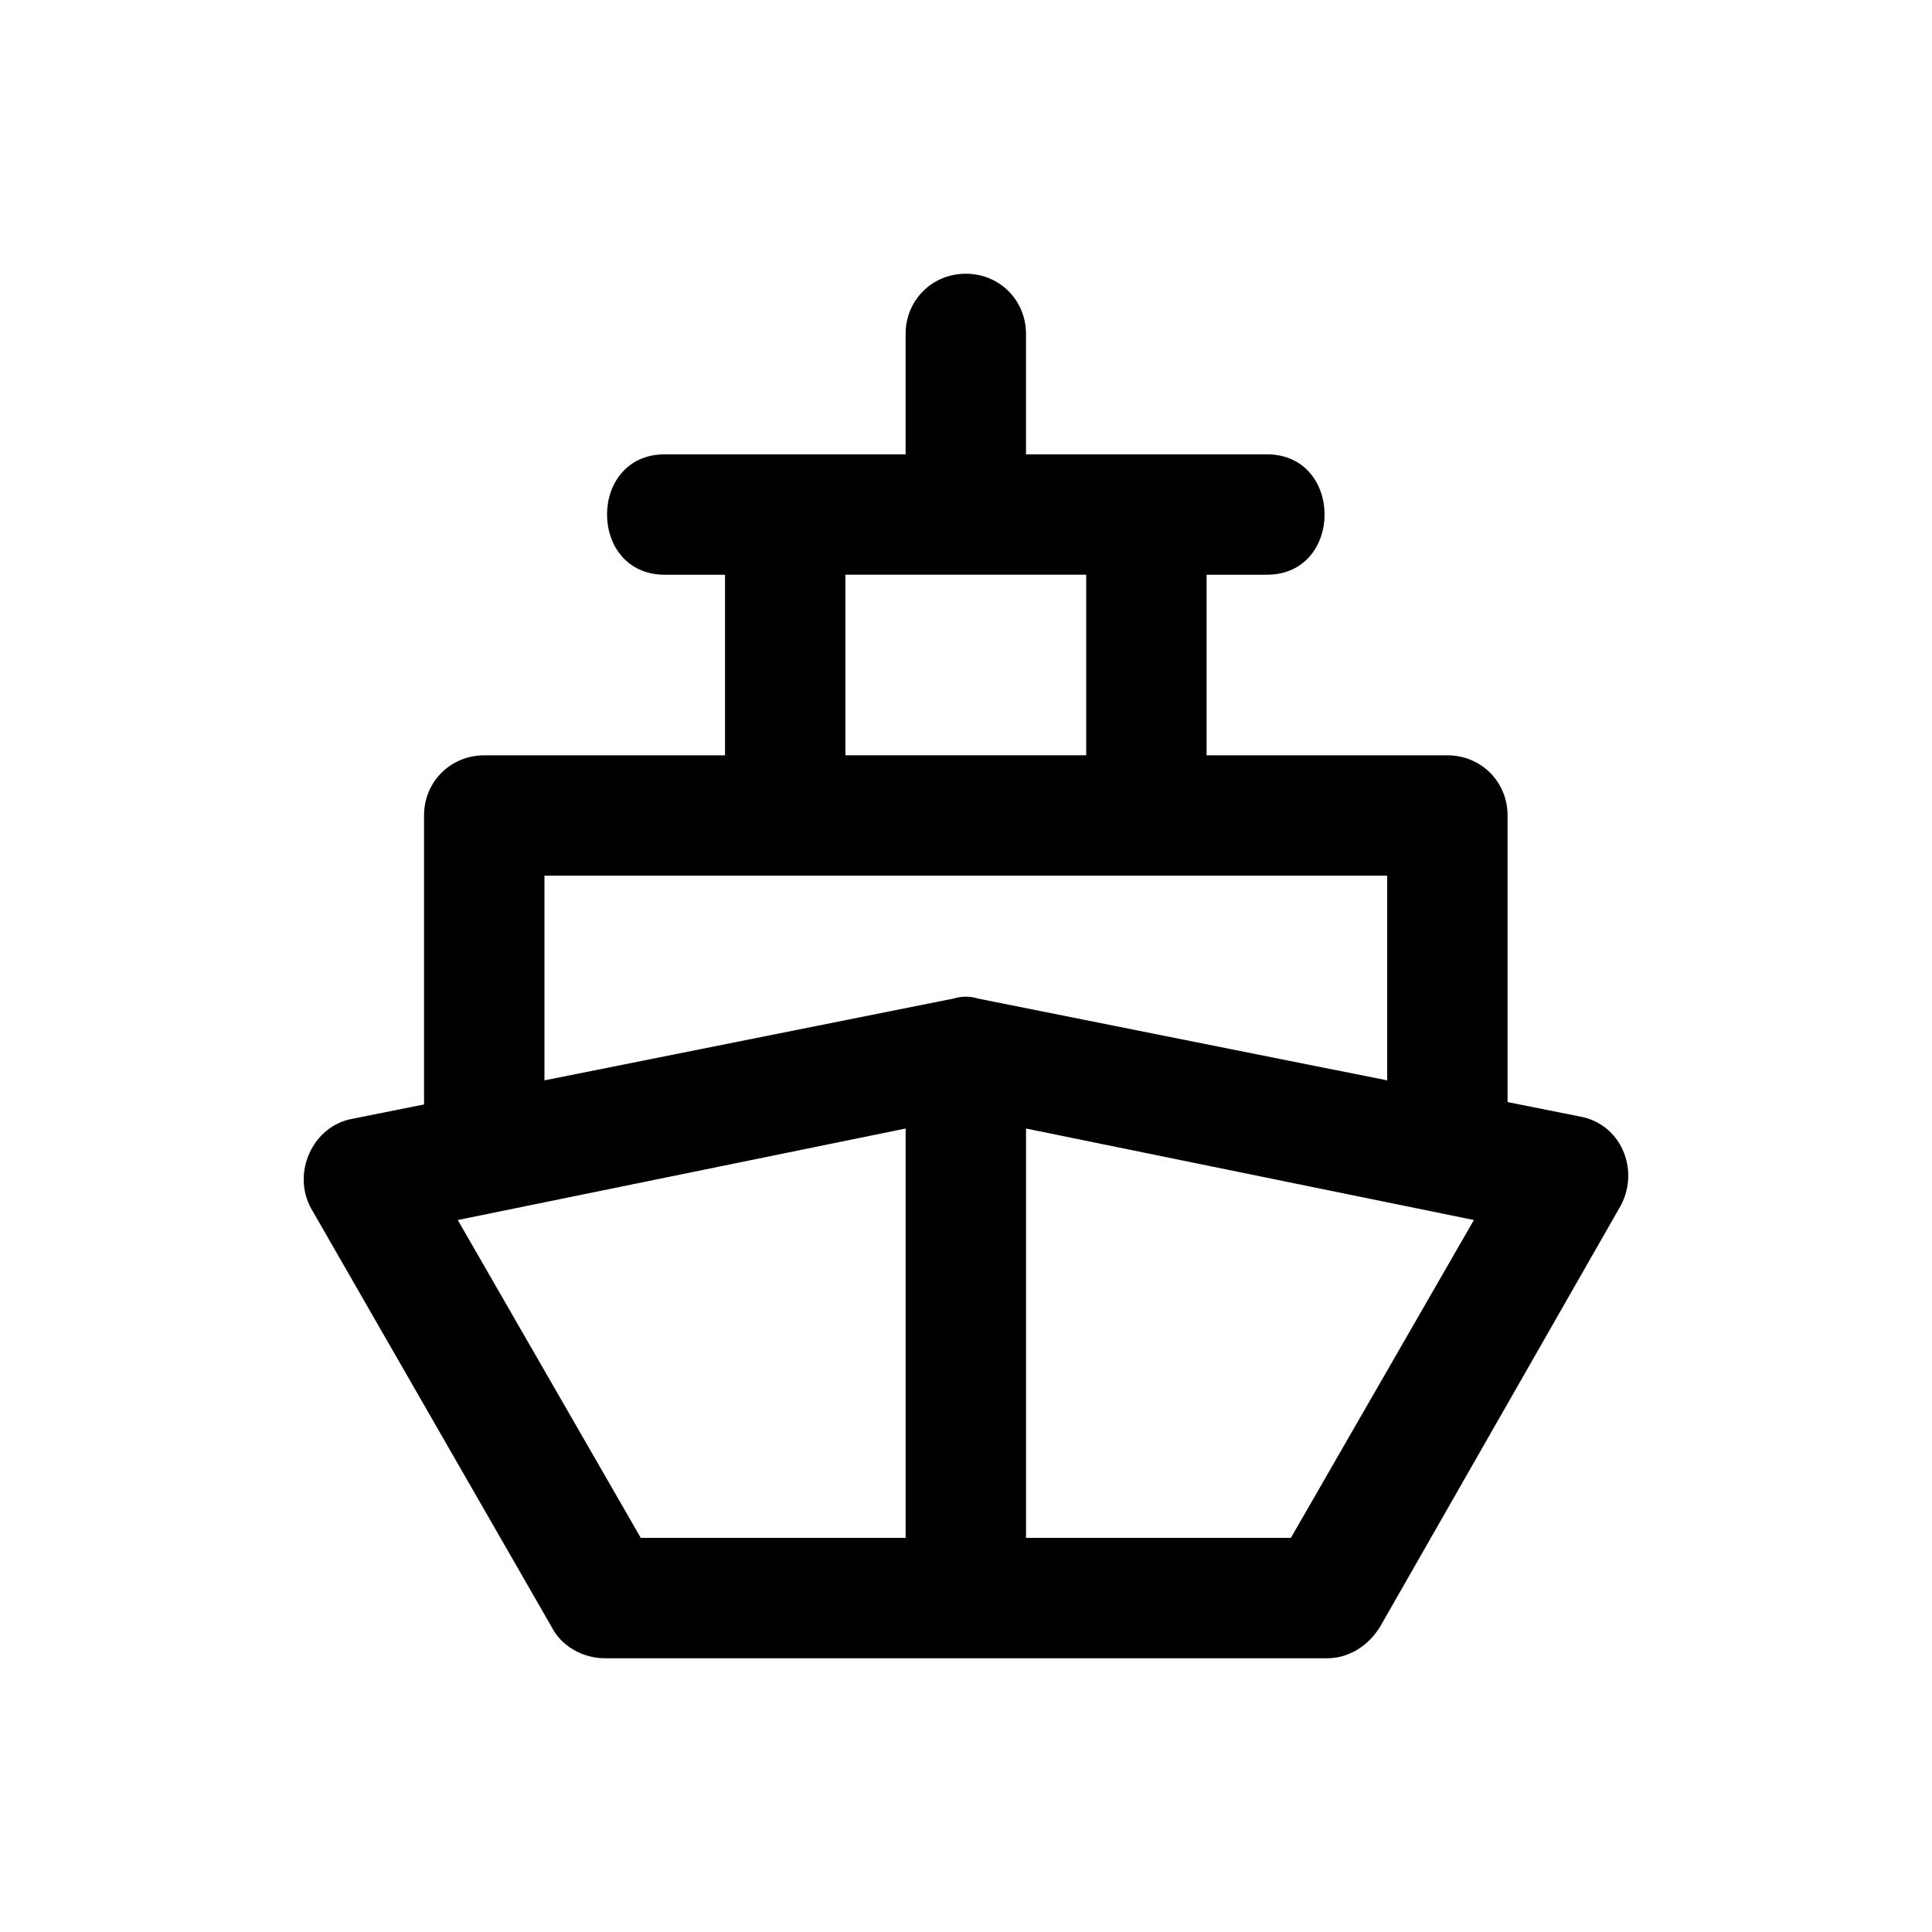 <?xml version="1.0" encoding="UTF-8" standalone="no"?>
<svg
   xmlns:dc="http://purl.org/dc/elements/1.1/"
   xmlns:cc="http://creativecommons.org/ns#"
   xmlns:rdf="http://www.w3.org/1999/02/22-rdf-syntax-ns#"
   xmlns:svg="http://www.w3.org/2000/svg"
   xmlns="http://www.w3.org/2000/svg"
   xmlns:sodipodi="http://sodipodi.sourceforge.net/DTD/sodipodi-0.dtd"
   xmlns:inkscape="http://www.inkscape.org/namespaces/inkscape"
   version="1.1"
   x="0px"
   y="0px"
   viewBox="0 0 100 100"
   enable-background="new 0 0 100 100"
   xml:space="preserve"
   id="svg2"
   inkscape:version="0.91 r13725"
   sodipodi:docname="ferry.svg"
   width="100"
   height="100"><defs
     id="defs12" /><sodipodi:namedview
     pagecolor="#ffffff"
     bordercolor="#666666"
     borderopacity="1"
     objecttolerance="10"
     gridtolerance="10"
     guidetolerance="10"
     inkscape:pageopacity="0"
     inkscape:pageshadow="2"
     inkscape:window-width="640"
     inkscape:window-height="480"
     id="namedview10"
     showgrid="false"
     fit-margin-top="10"
     fit-margin-left="10"
     fit-margin-right="10"
     fit-margin-bottom="10"
     inkscape:zoom="7.552"
     inkscape:cx="73.046367"
     inkscape:cy="44.67817"
     inkscape:current-layer="svg2"
     showguides="true"
     inkscape:guide-bbox="true"><sodipodi:guide
       position="21.832,67.813"
       orientation="1,0"
       id="guide21543" /><sodipodi:guide
       position="28.122,65.992"
       orientation="1,0"
       id="guide21545" /></sodipodi:namedview><path
     d="m 28.554,84.211 c 0.499,0.997 1.62,1.62 2.742,1.62 l 37.389,0 c 1.122,0 2.119,-0.623 2.742,-1.62 L 83.89,62.401 c 0.997,-1.869 0,-4.237 -2.119,-4.611 l -3.739,-0.748 0,-14.831 c 0,-1.745 -1.371,-3.116 -3.116,-3.116 l -12.463,0 0,-9.347 3.116,0 c 3.988,0 3.988,-6.232 0,-6.232 l -12.463,0 0,-6.232 c 0,-1.745 -1.371,-3.116 -3.116,-3.116 -1.745,0 -3.116,1.371 -3.116,3.116 l 0,6.232 -12.463,0 c -3.988,0 -3.988,6.232 0,6.232 l 3.116,0 0,9.347 -12.463,0 c -1.745,0 -3.116,1.371 -3.116,3.116 l 0,14.956 -3.739,0.748 c -1.994,0.374 -3.116,2.742 -2.119,4.611 l 12.463,21.686 z m 47.734,-21.063 -9.472,16.451 -13.709,0 0,-21.187 23.181,4.736 z M 43.759,29.747 l 12.463,0 0,9.347 -12.463,0 0,-9.347 z m -15.579,15.579 43.621,0 0,10.594 -21.187,-4.237 c 0,0 0,0 0,0 l 0,0 c -0.374,-0.125 -0.872,-0.125 -1.246,0 l 0,0 c 0,0 0,0 0,0 l -21.187,4.237 0,-10.594 z m 18.695,13.086 0,21.187 -13.709,0 -9.472,-16.451 23.181,-4.736 z"
     id="path4"
     inkscape:connector-curvature="0" /></svg>